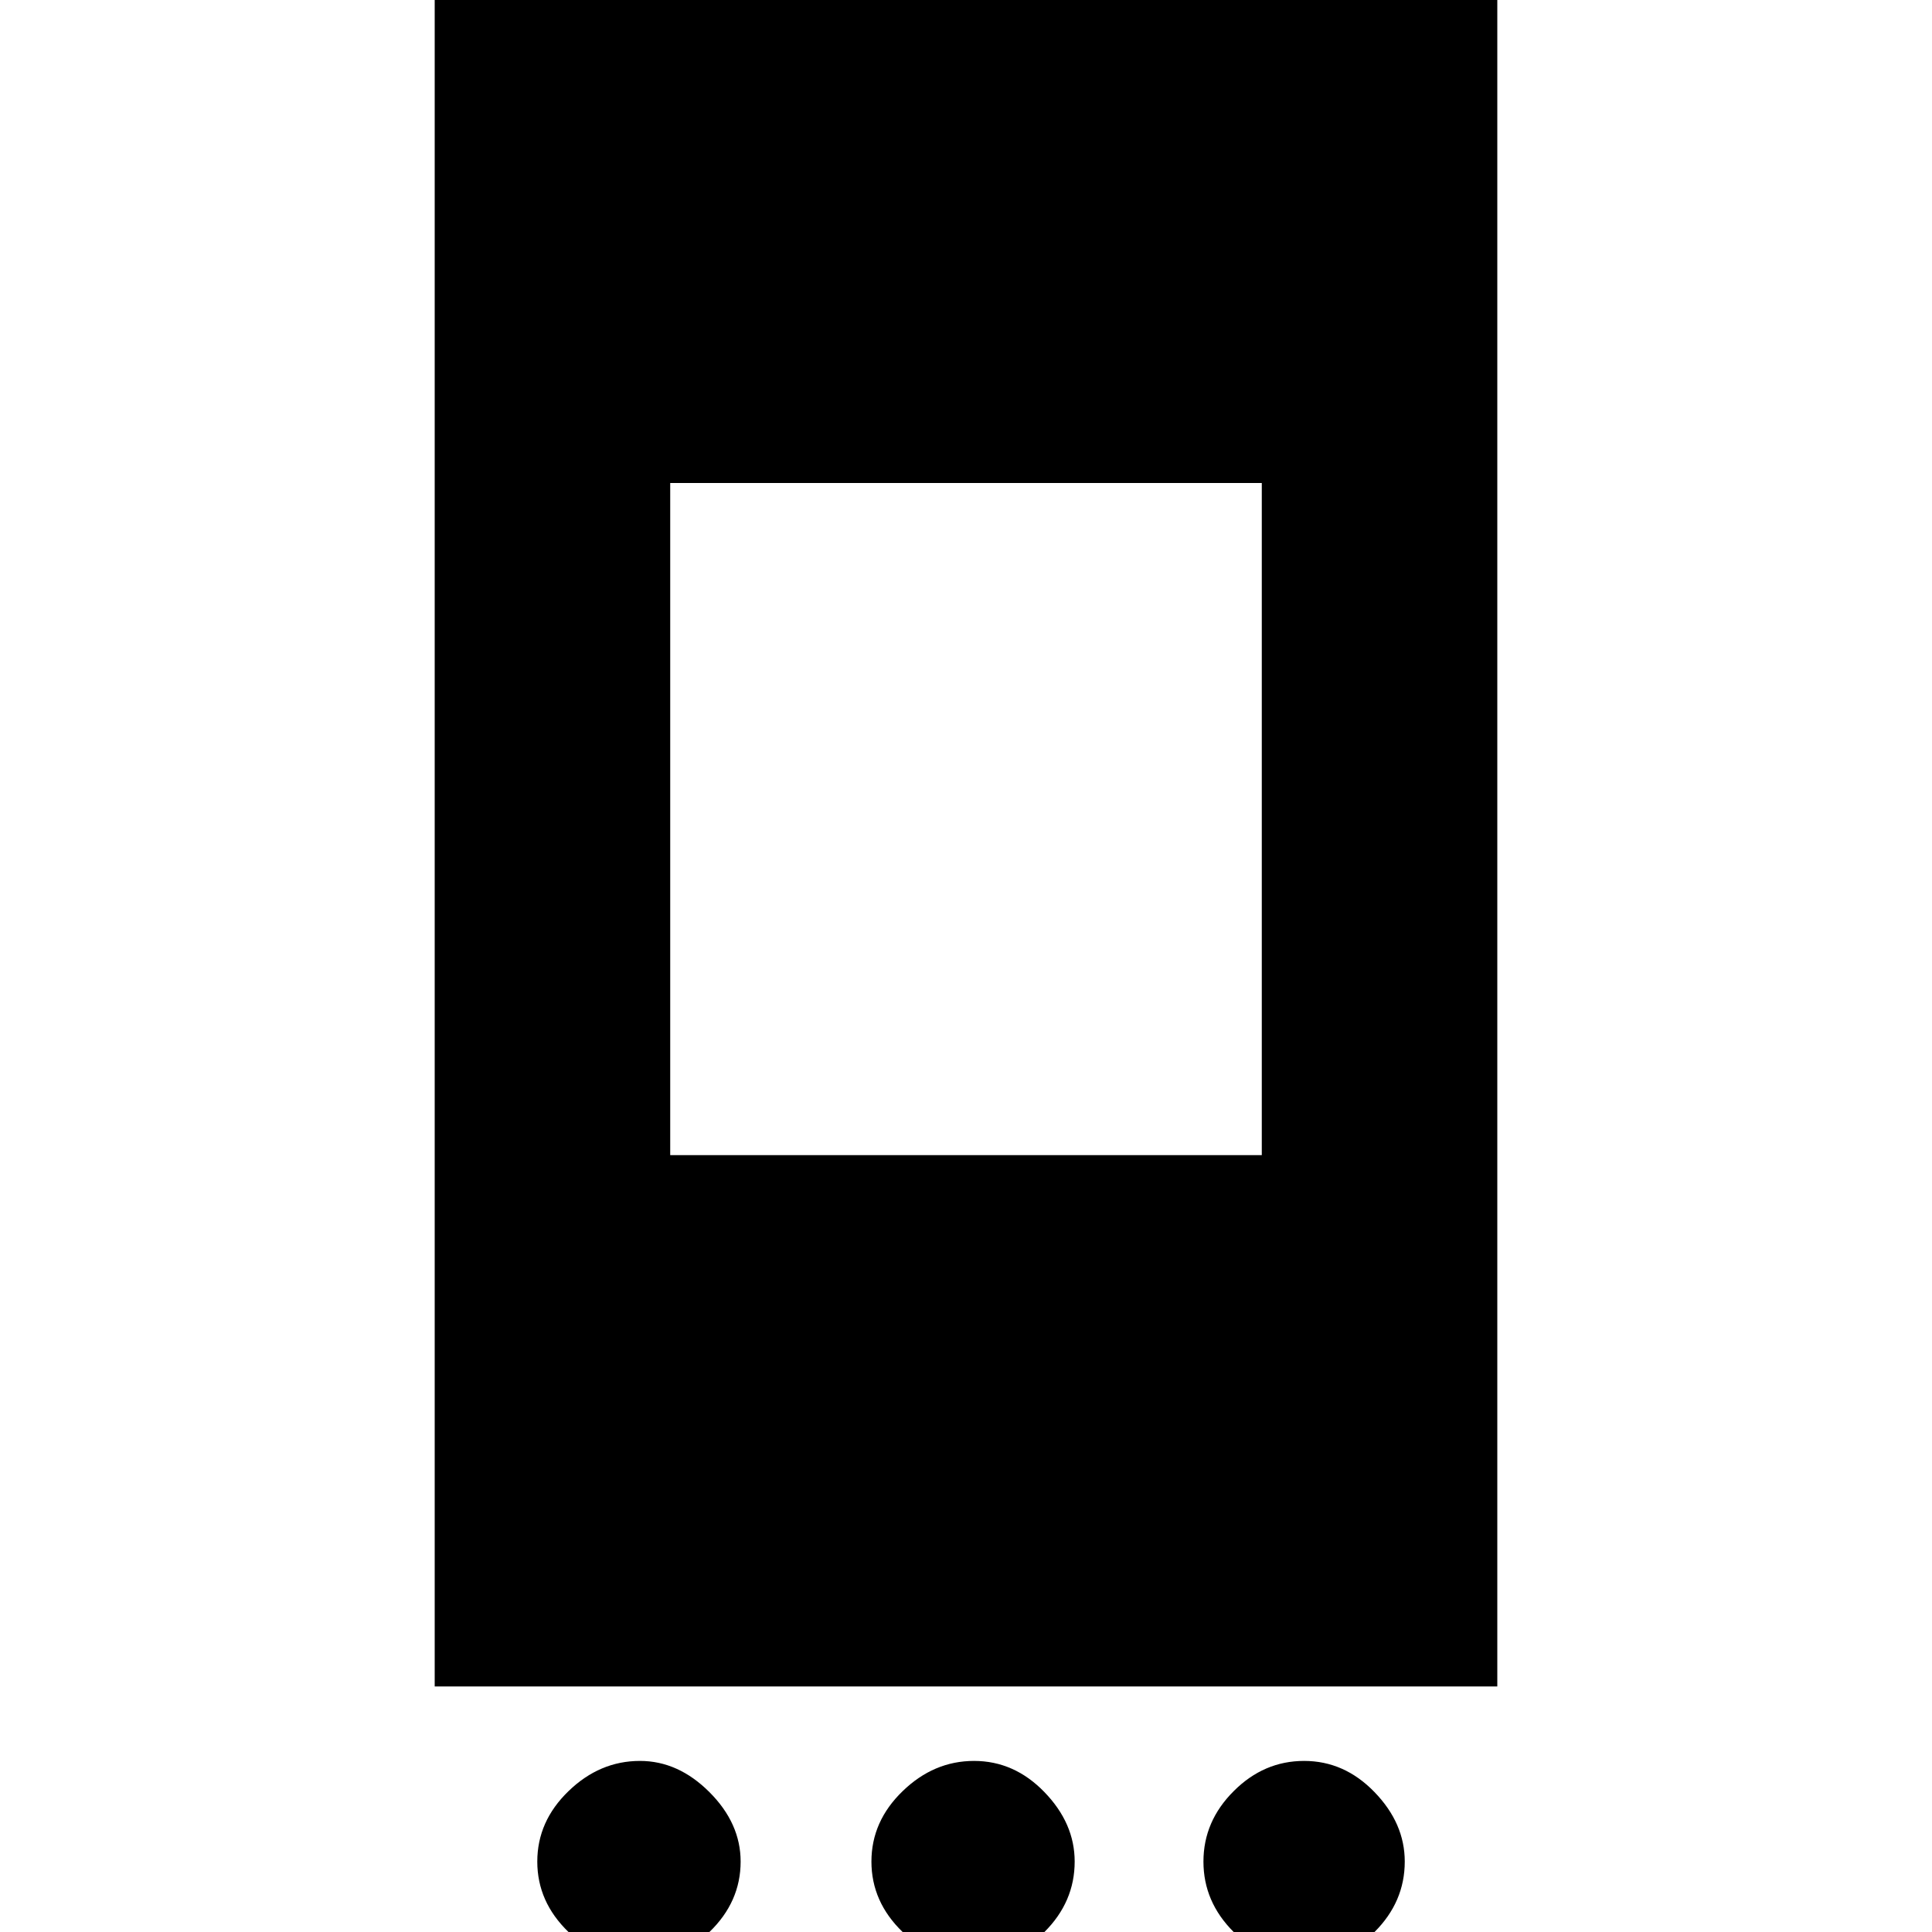 <svg xmlns="http://www.w3.org/2000/svg" height="20" width="20"><path d="M4.5 17.458V-0.5H15.5V17.458ZM6.938 11.958H13.062V5H6.938ZM6.625 20.312Q6.208 20.312 5.885 20Q5.562 19.688 5.562 19.271Q5.562 18.854 5.885 18.542Q6.208 18.229 6.625 18.229Q7.021 18.229 7.344 18.552Q7.667 18.875 7.667 19.271Q7.667 19.688 7.344 20Q7.021 20.312 6.625 20.312ZM10.083 20.312Q9.667 20.312 9.344 20Q9.021 19.688 9.021 19.271Q9.021 18.854 9.344 18.542Q9.667 18.229 10.083 18.229Q10.5 18.229 10.812 18.552Q11.125 18.875 11.125 19.271Q11.125 19.688 10.812 20Q10.5 20.312 10.083 20.312ZM13.5 20.312Q13.083 20.312 12.771 20Q12.458 19.688 12.458 19.271Q12.458 18.854 12.771 18.542Q13.083 18.229 13.5 18.229Q13.917 18.229 14.229 18.552Q14.542 18.875 14.542 19.271Q14.542 19.688 14.229 20Q13.917 20.312 13.5 20.312Z"/></svg>